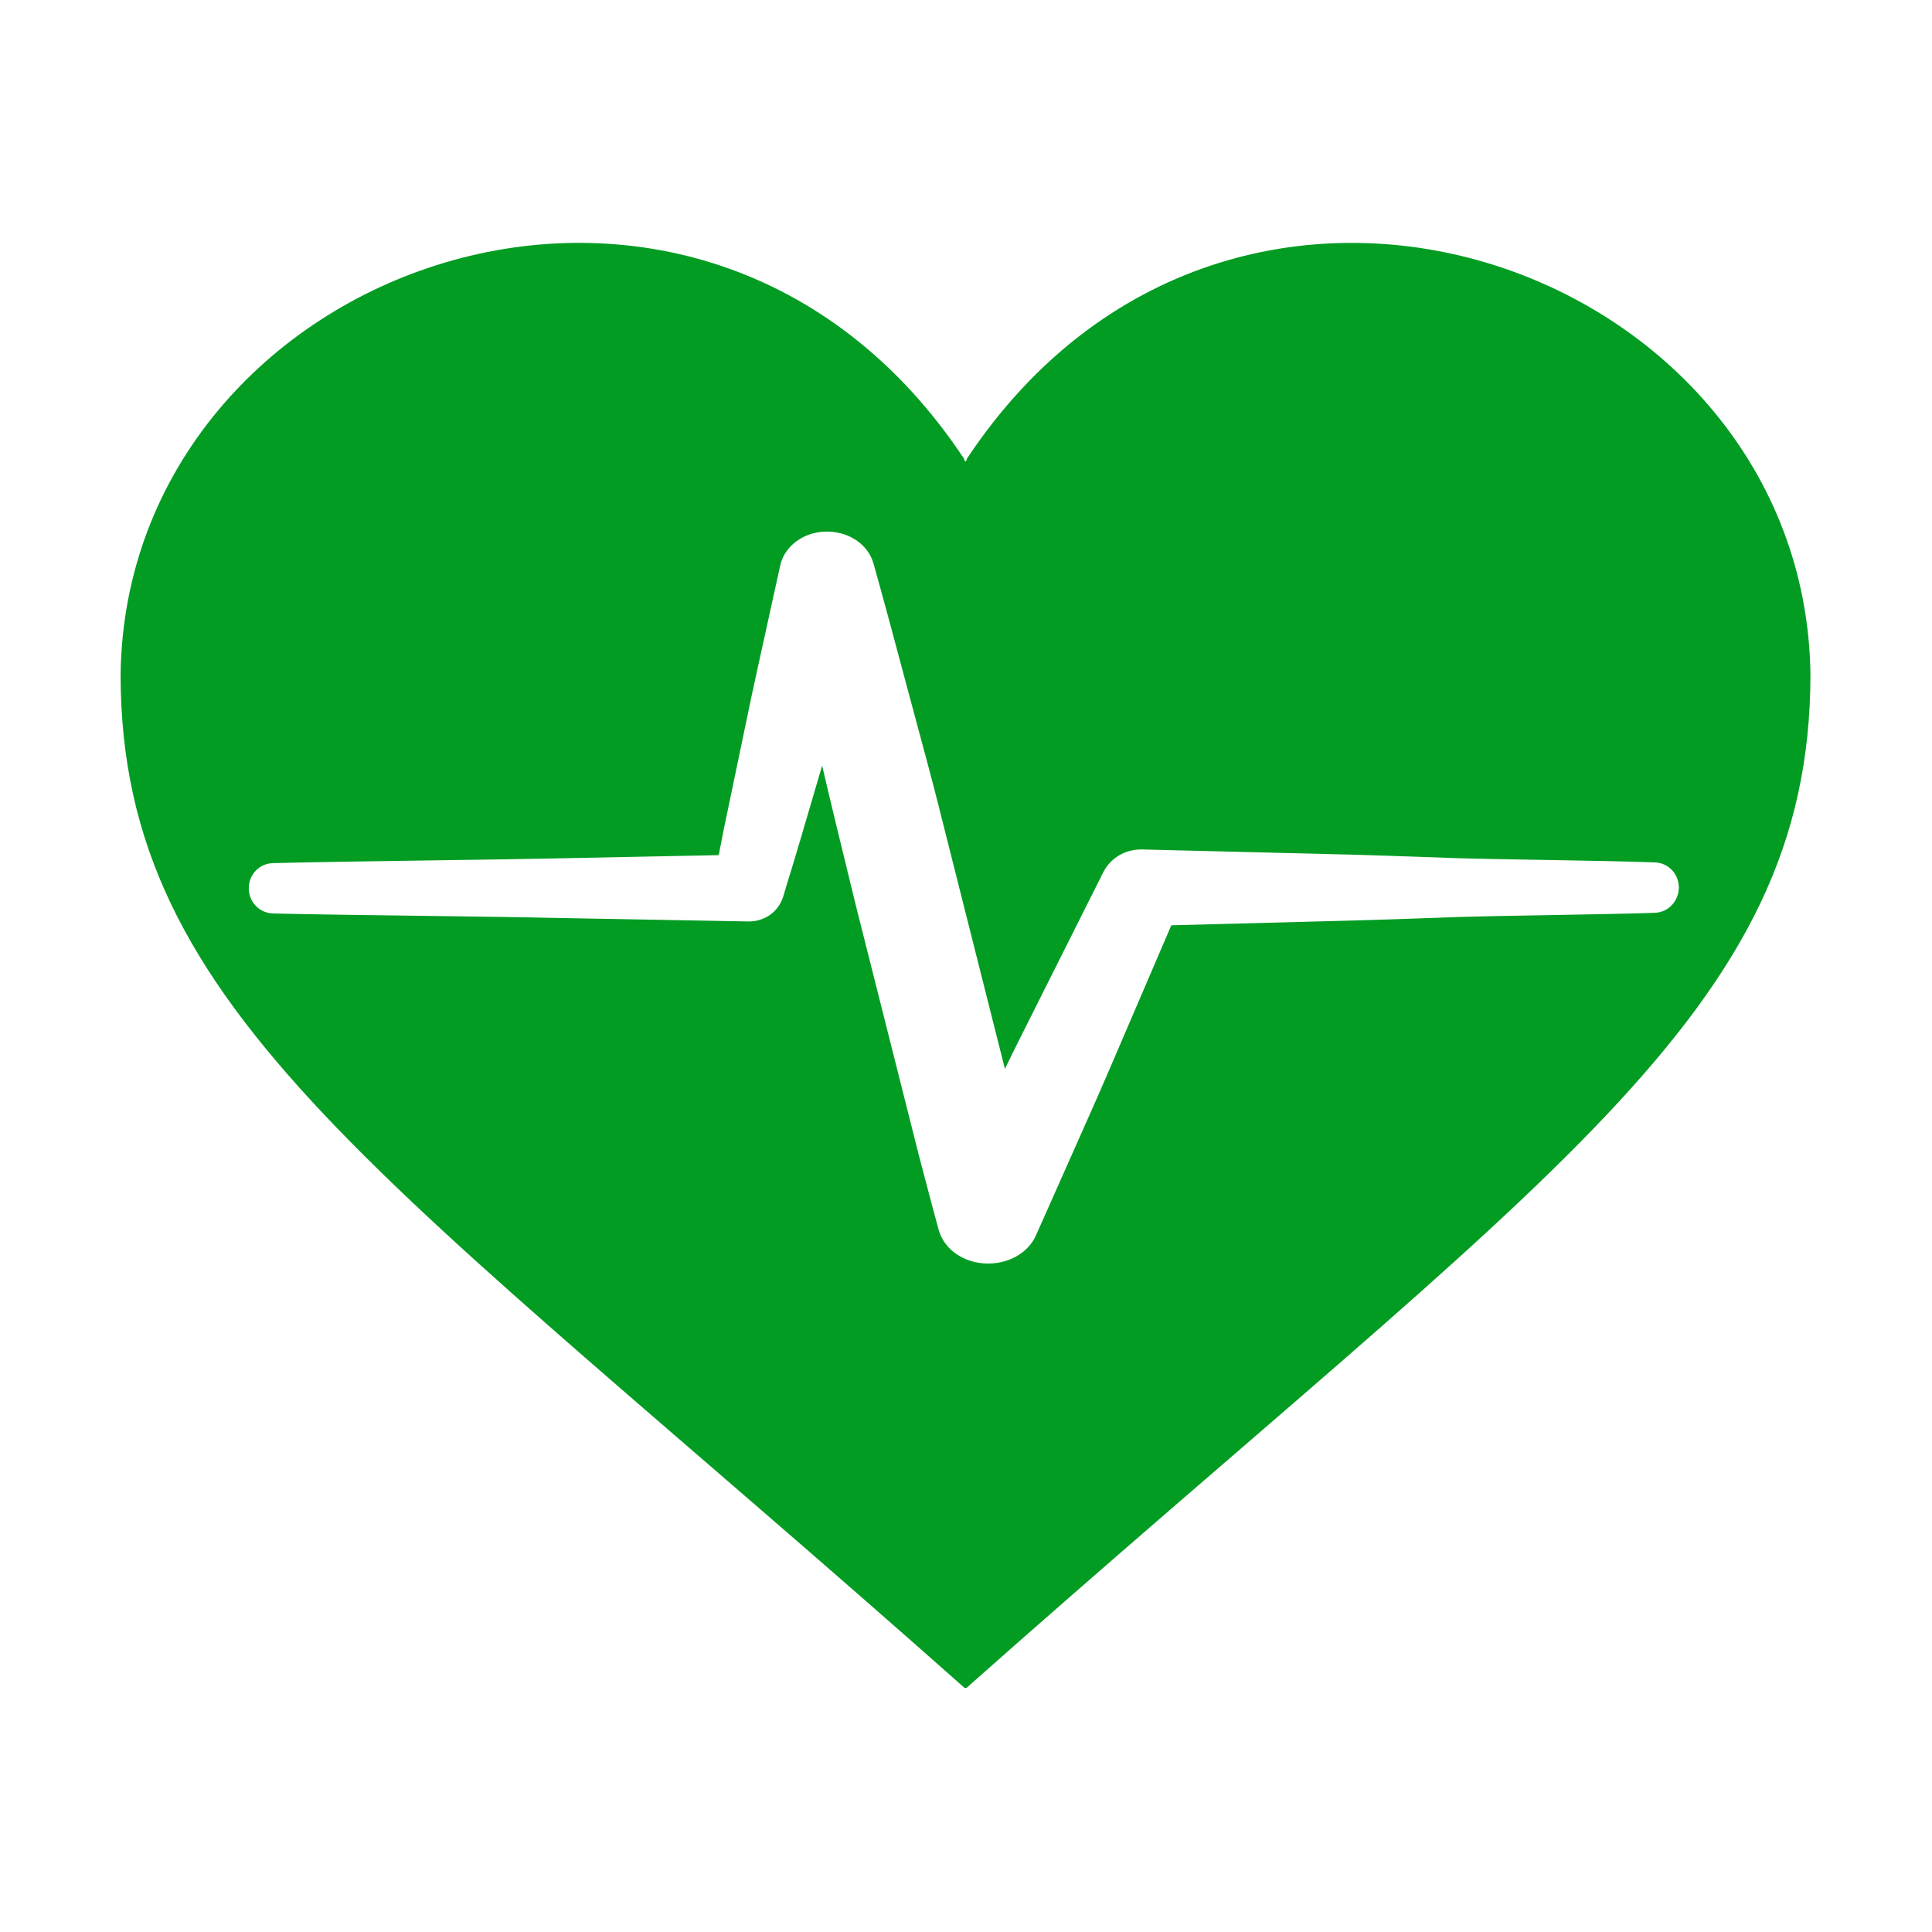 ﻿<?xml version='1.0' encoding='UTF-8'?>
<svg viewBox="-1.998 -4.025 32 32" xmlns="http://www.w3.org/2000/svg" xmlns:xlink="http://www.w3.org/1999/xlink">
  <g id="Layer_1" transform="translate(-0.998, -3.774)">
    <g transform="matrix(0.934, 0, 0, 0.934, 0, 0)">
      <g transform="matrix(1, 0, 0, 1, 0, 0)">
        <g id="icon">
          <g>
            <path d="M16.075, 7.867C16.067, 7.927 16.034, 7.927 16.026, 7.867C11.319, 0.766 1.166, 4.417 1.068, 11.687C1.068, 17.714 5.734, 20.524 16.022, 29.653C16.024, 29.669 16.079, 29.669 16.081, 29.653C26.368, 20.524 31.035, 17.714 31.035, 11.687C30.935, 4.417 20.782, 0.767 16.075, 7.867zM28.286, 15.918C27.938, 15.932 27.117, 15.947 26.323, 15.961C25.687, 15.972 25.086, 15.983 24.807, 15.992L24.291, 16.011C23.838, 16.027 23.386, 16.042 22.933, 16.055L19.701, 16.14L18.608, 18.685C18.478, 18.99 18.34, 19.3 18.207, 19.6L17.301, 21.638C17.166, 21.942 16.833, 22.138 16.454, 22.138L16.453, 22.138C16.372, 22.138 16.289, 22.129 16.207, 22.11C15.887, 22.031 15.651, 21.816 15.573, 21.534C15.482, 21.2 15.395, 20.869 15.309, 20.541L15.215, 20.183L14.111, 15.806L13.762, 14.374C13.675, 14.019 13.592, 13.663 13.509, 13.308L13.231, 14.253C13.172, 14.459 13.11, 14.667 13.047, 14.875L12.976, 15.111C12.921, 15.287 12.868, 15.463 12.817, 15.636C12.732, 15.901 12.493, 16.071 12.208, 16.072L8.815, 16.01C8.272, 15.997 7.363, 15.985 6.4, 15.972C5.392, 15.959 4.349, 15.945 3.763, 15.93C3.525, 15.919 3.341, 15.723 3.341, 15.483C3.341, 15.243 3.526, 15.047 3.762, 15.038C4.401, 15.02 5.554, 15.004 6.668, 14.988C7.52, 14.976 8.324, 14.964 8.816, 14.953L11.675, 14.896C11.742, 14.549 11.8, 14.254 11.865, 13.956L12.156, 12.561C12.225, 12.219 12.301, 11.871 12.375, 11.535L12.765, 9.761C12.84, 9.412 13.187, 9.158 13.591, 9.158C13.631, 9.158 13.672, 9.16 13.712, 9.165C14.058, 9.207 14.335, 9.426 14.419, 9.723C14.586, 10.315 14.744, 10.904 14.896, 11.474L15.195, 12.589C15.333, 13.098 15.457, 13.558 15.573, 14.018L16.75, 18.686C16.842, 18.498 16.94, 18.297 17.04, 18.099L18.498, 15.192C18.629, 14.943 18.88, 14.795 19.171, 14.795L22.933, 14.888C23.329, 14.899 23.724, 14.913 24.12, 14.927L24.807, 14.951C25.069, 14.959 25.622, 14.969 26.207, 14.979C27.01, 14.993 27.921, 15.009 28.285, 15.025C28.518, 15.036 28.7, 15.231 28.701, 15.469C28.7, 15.709 28.518, 15.905 28.286, 15.918z" fill="#039C23" fill-opacity="1" class="Green" fill-rule="evenodd" />
          </g>
        </g>
      </g>
    </g>
  </g>
</svg>